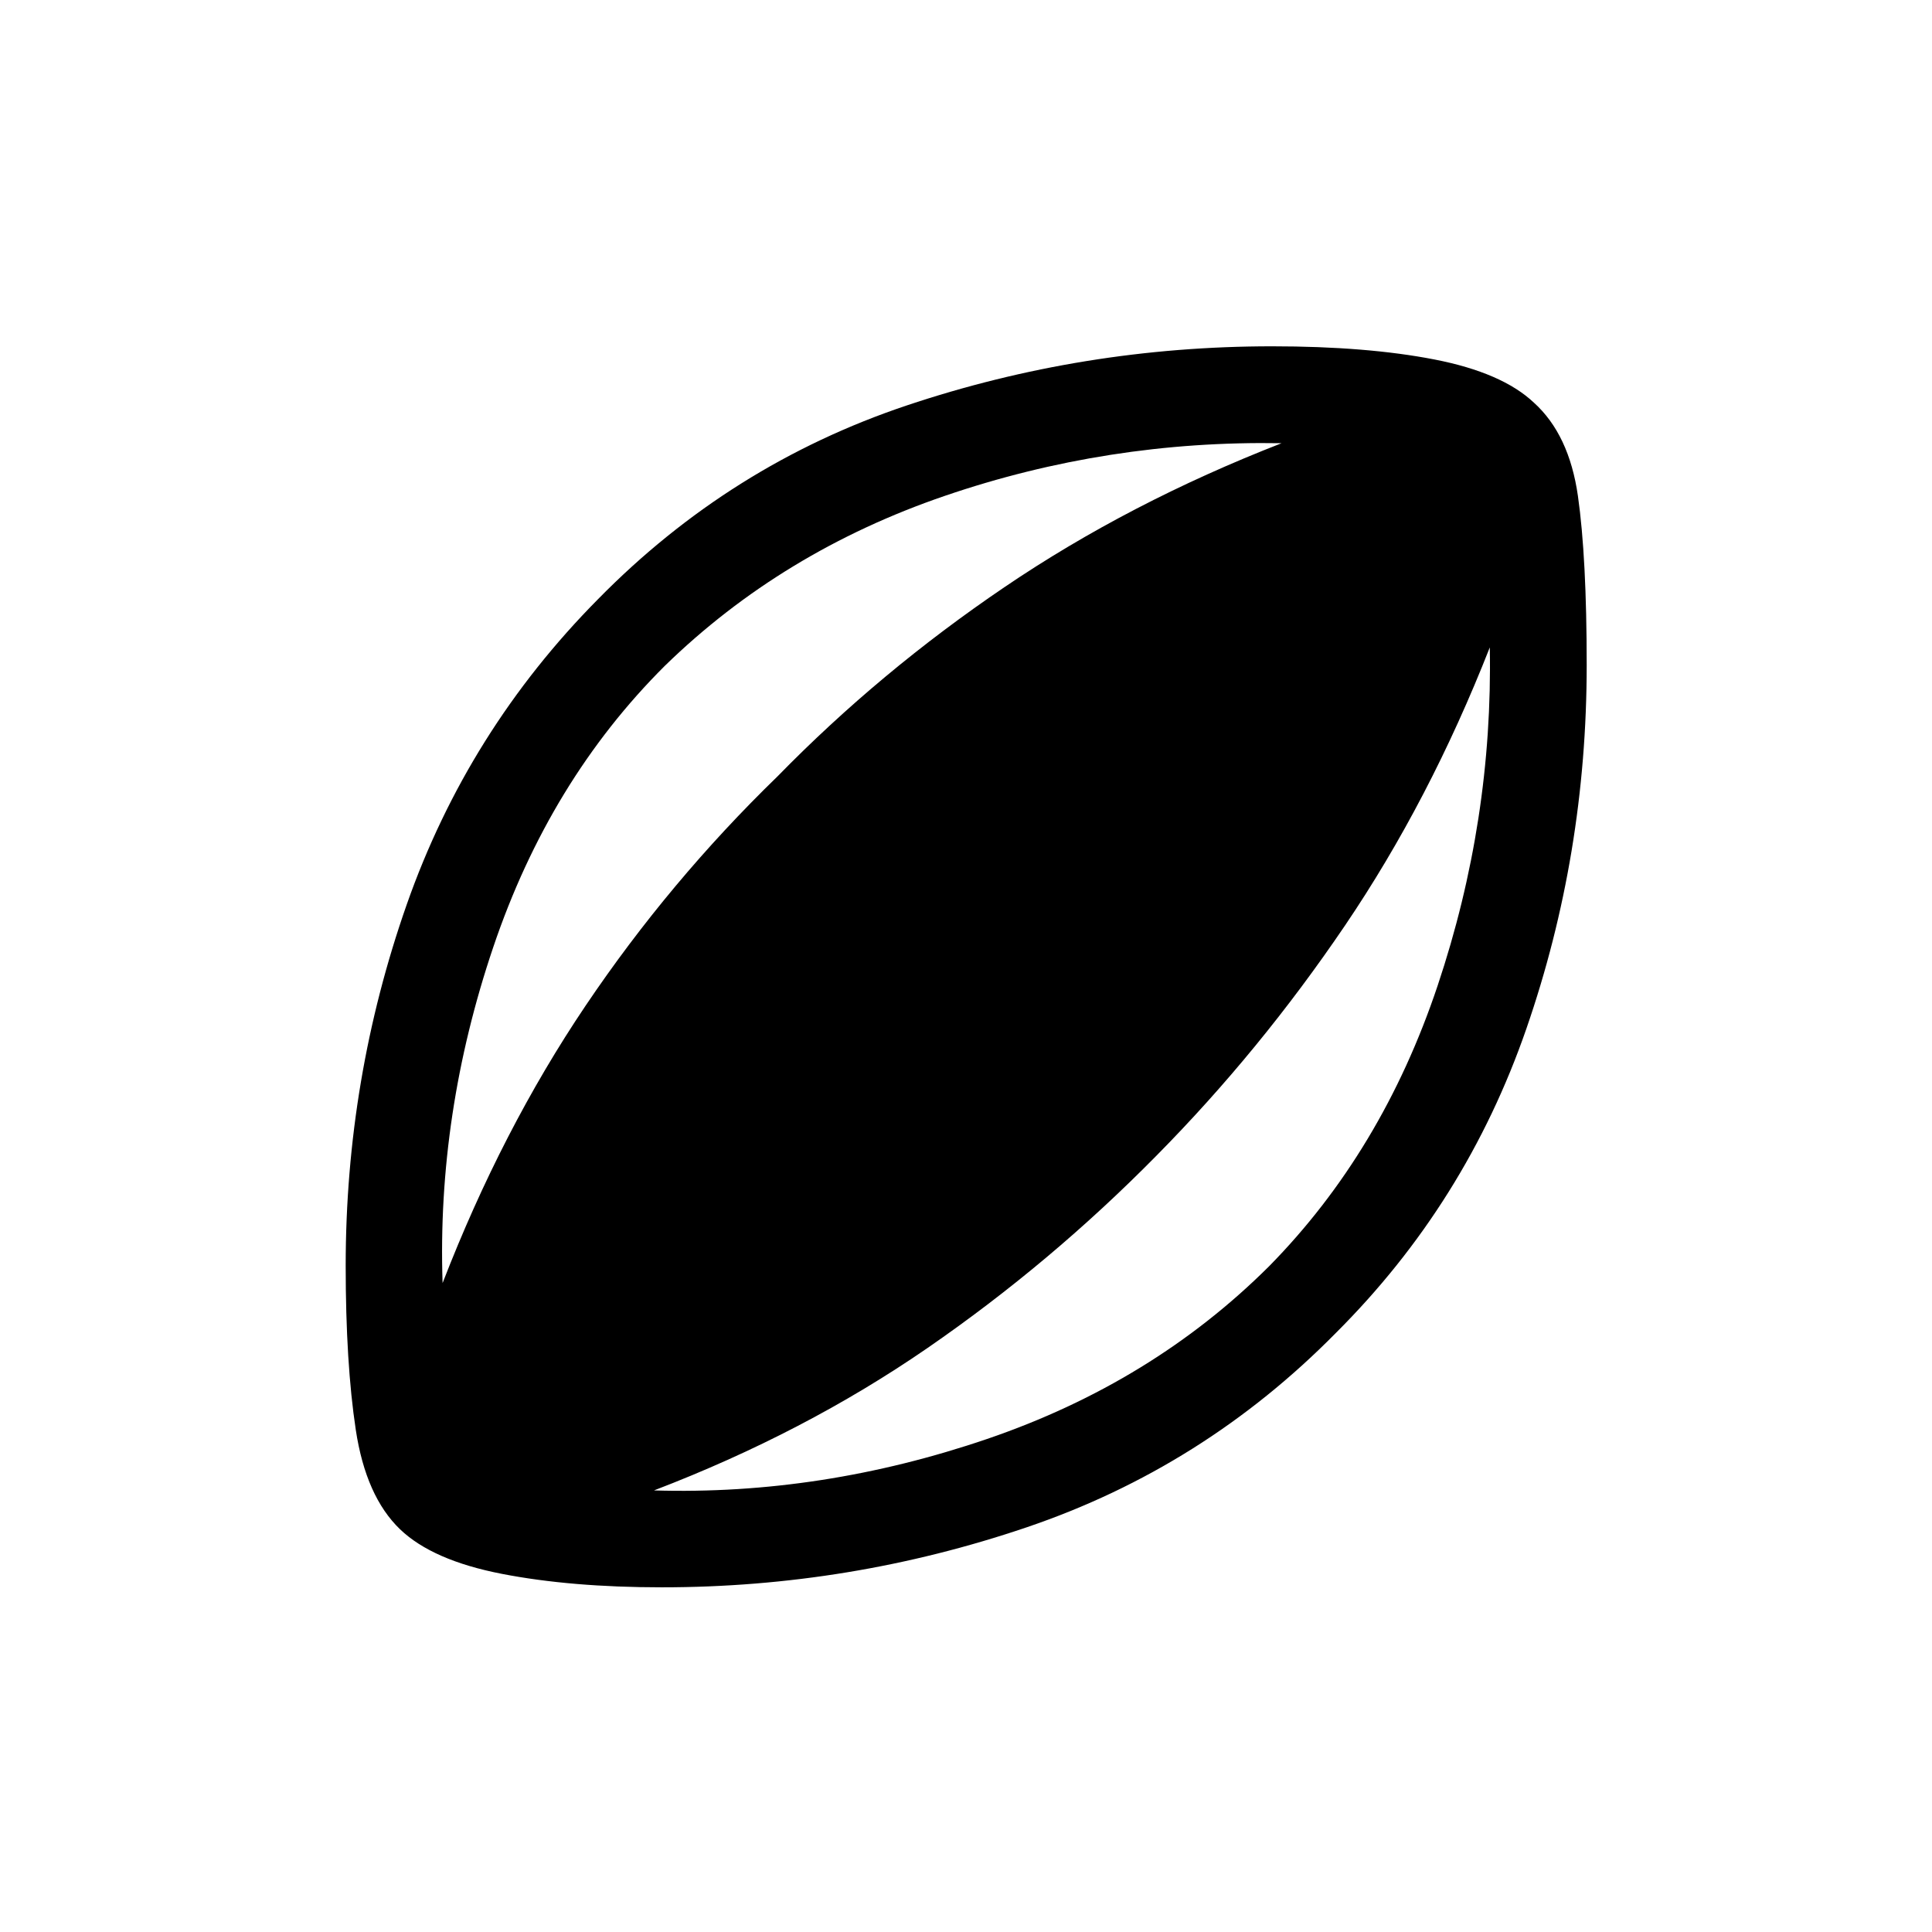 <svg xmlns="http://www.w3.org/2000/svg" height="20" viewBox="0 -960 960 960" width="20"><path d="M328.92-171.27q-45.11 0-79.55-6.69-34.45-6.7-50.56-22.12-17-16.31-22.02-49.42-5.02-33.12-5.02-81.58 0-93 30.31-179.4t95.11-151.83q65.62-66.8 153.33-96.21 87.71-29.4 181.56-29.4 47.04 0 80.67 6.54t49.44 21.46q17.5 15.81 21.87 46.36 4.36 30.56 4.36 84.02 0 94.12-30 180.77t-94.61 151.08q-65.81 66.8-153.68 96.61-87.86 29.81-181.21 29.81Zm-109-151.19Q249.35-398.5 291-460.31q41.65-61.8 95.31-113.88 50.88-52.08 112.83-94.08 61.94-42 137.67-71.5-86.39-1.5-167.25 26.13-80.87 27.64-139.21 84.49-57.31 57.07-85.27 139.84-27.97 82.77-25.16 166.85Zm105.04 103.04q83.23 2.5 165.44-25.54 82.22-28.04 140.25-85.89 56.12-57.07 83.68-139.32 27.56-82.25 25.94-168.14-29.89 76.12-72 138.27-42.12 62.15-93.58 114.23-52.65 53.46-113.81 95.62-61.15 42.15-135.92 70.77Z"/></svg>
